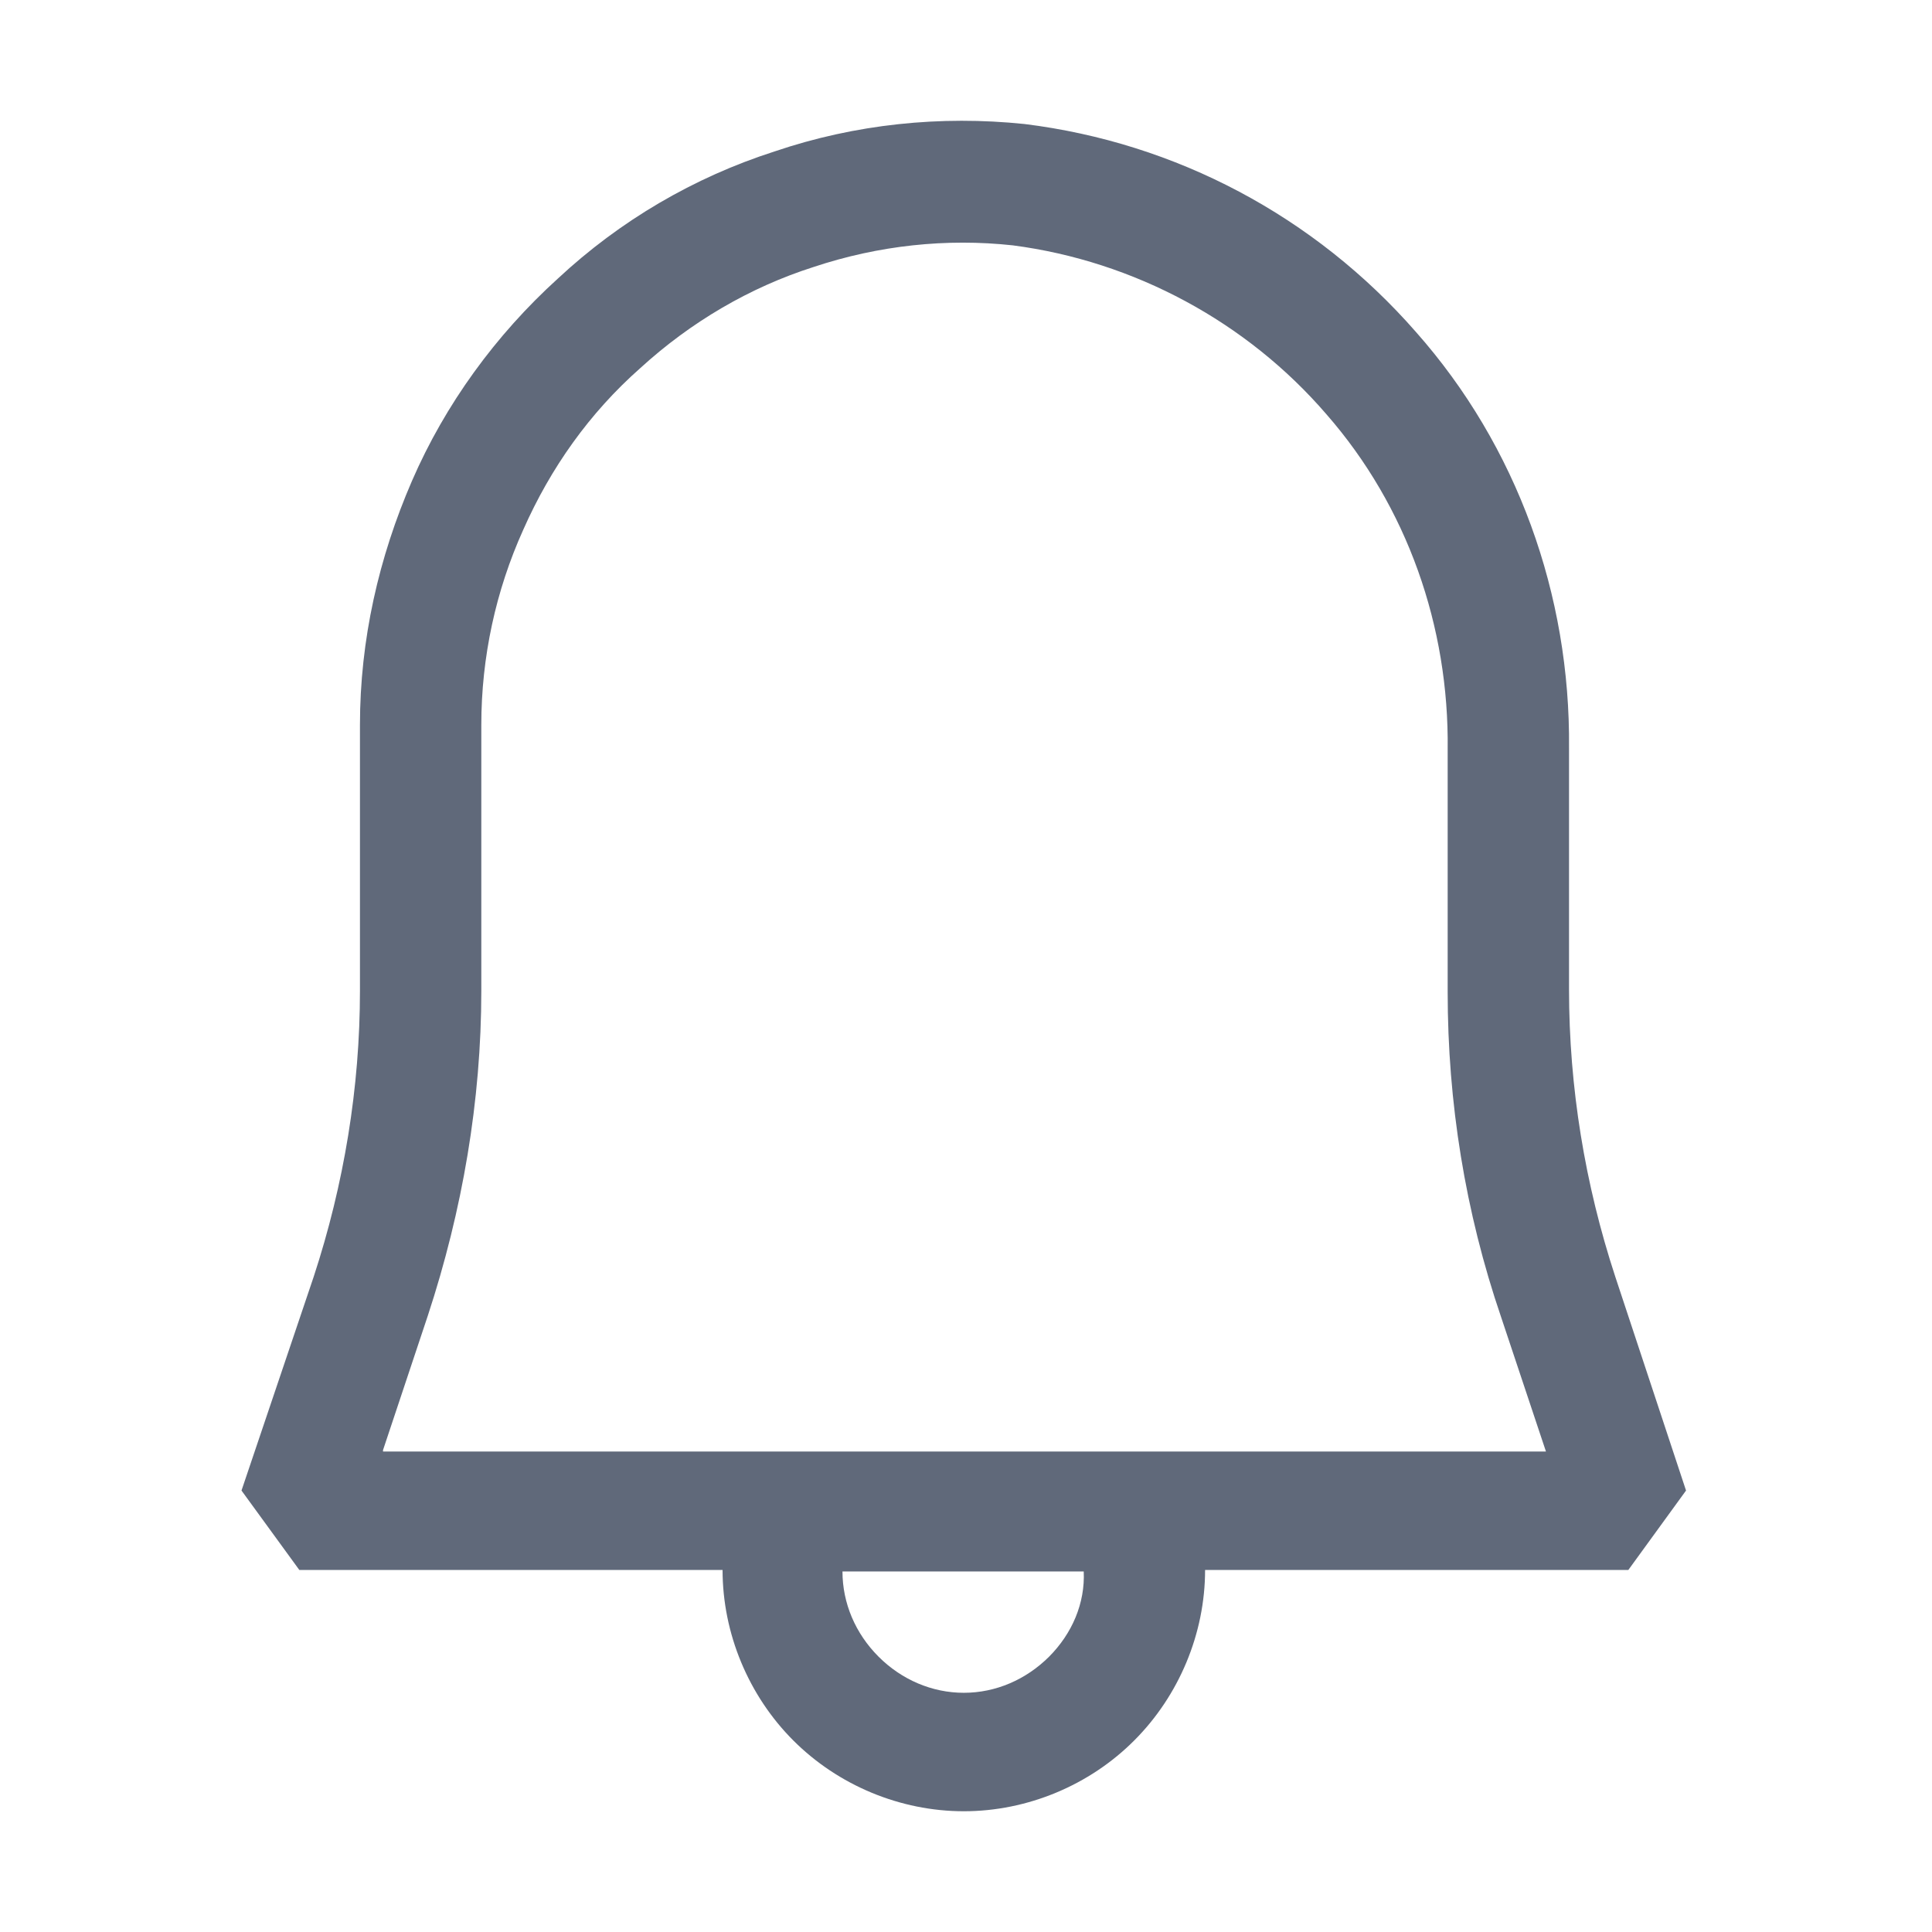 <svg width="16" height="16" viewBox="0 0 16 16" fill='#60697A' xmlns="http://www.w3.org/2000/svg">
<path d="M13.377 10.573C13.126 9.808 12.994 9.006 12.994 8.193V6.195C13.006 4.927 12.564 3.695 11.726 2.749C10.889 1.792 9.74 1.182 8.484 1.027C7.79 0.955 7.084 1.027 6.415 1.254C5.745 1.469 5.134 1.828 4.62 2.307C4.106 2.773 3.687 3.348 3.412 3.982C3.137 4.616 2.981 5.298 2.981 6.004V8.205C2.981 9.006 2.849 9.808 2.598 10.573L2 12.344L2.479 13.002H5.984C5.984 13.528 6.199 14.043 6.57 14.414C6.941 14.785 7.455 15 7.982 15C8.508 15 9.023 14.785 9.393 14.414C9.764 14.043 9.98 13.528 9.98 13.002H13.485L13.963 12.344L13.377 10.573ZM8.688 13.72C8.496 13.911 8.245 14.019 7.982 14.019C7.719 14.019 7.467 13.911 7.276 13.72C7.084 13.528 6.977 13.277 6.977 13.014H8.975C8.987 13.277 8.879 13.528 8.688 13.72ZM3.172 12.009L3.543 10.896C3.83 10.023 3.986 9.114 3.986 8.205V6.004C3.986 5.441 4.106 4.891 4.333 4.388C4.56 3.874 4.883 3.419 5.302 3.049C5.721 2.666 6.211 2.379 6.738 2.211C7.276 2.032 7.838 1.972 8.388 2.032C9.393 2.163 10.326 2.666 10.985 3.431C11.655 4.197 12.001 5.19 11.989 6.207V8.217C11.989 9.126 12.133 10.035 12.432 10.909L12.803 12.021H3.172V12.009Z"/>
</svg>
